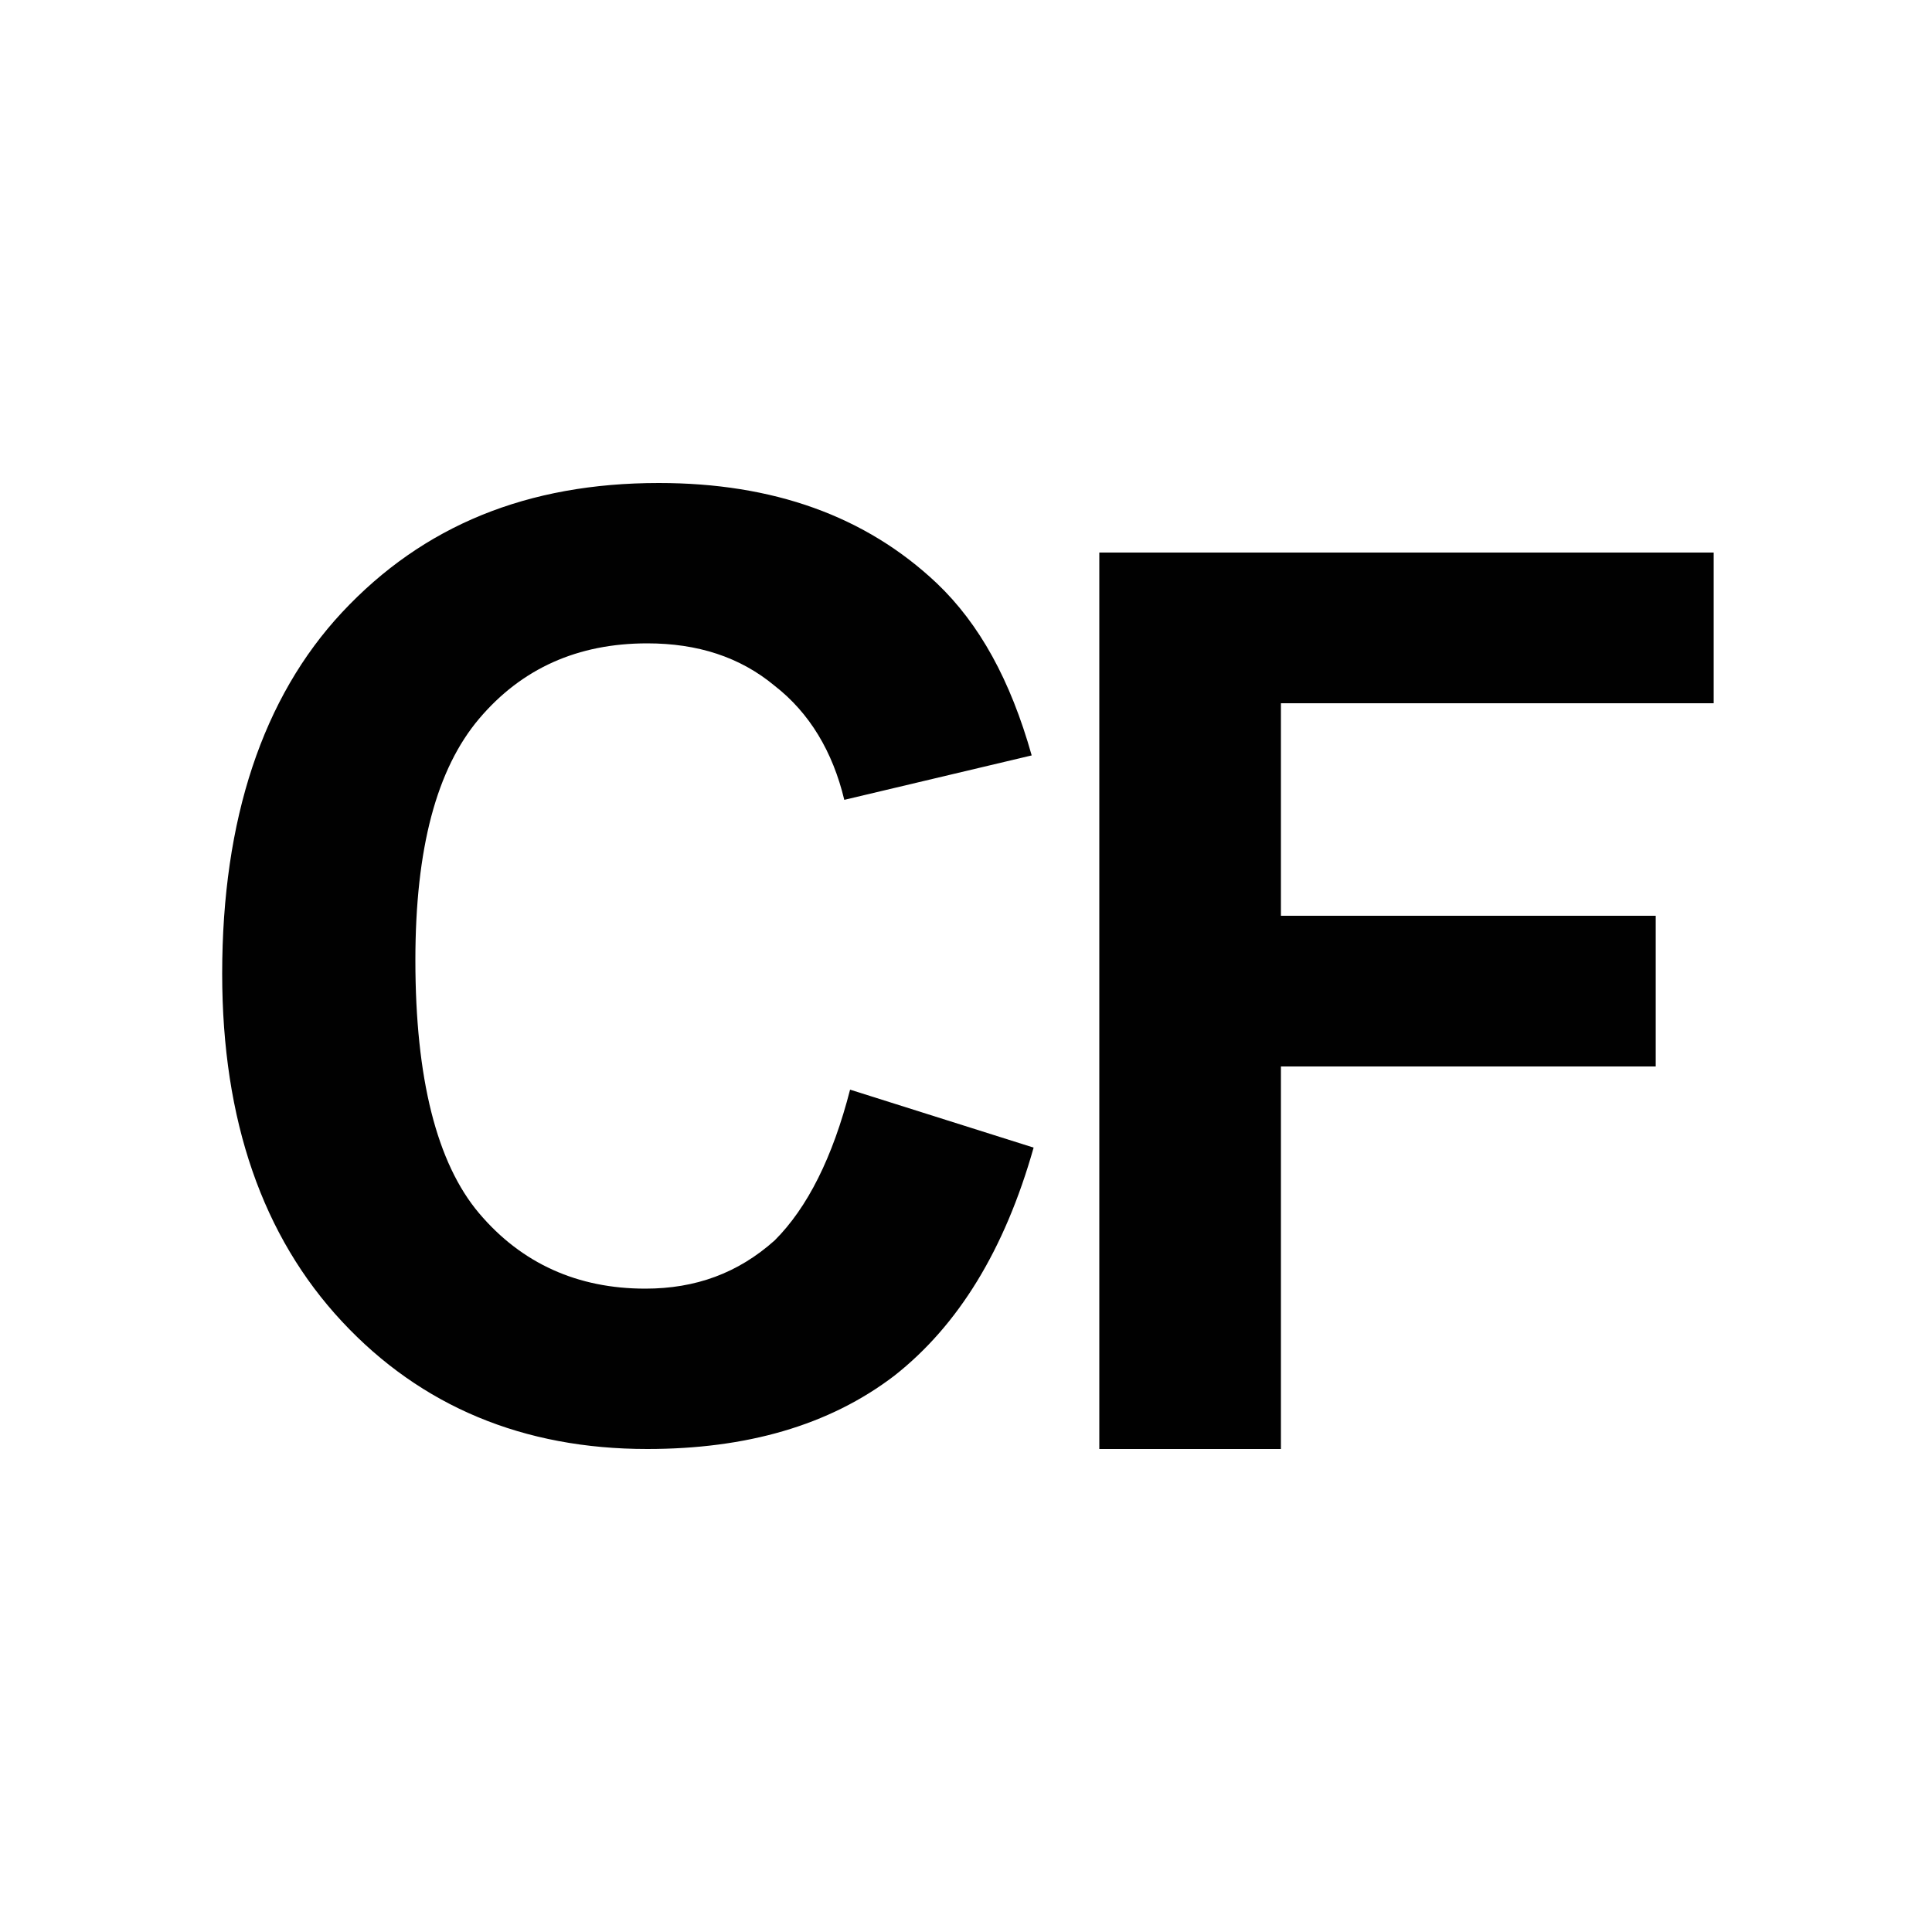 <?xml version="1.0" encoding="utf-8"?>
<!-- Generator: Adobe Illustrator 25.2.1, SVG Export Plug-In . SVG Version: 6.00 Build 0)  -->
<svg version="1.1" id="Layer_1" xmlns="http://www.w3.org/2000/svg" xmlns:xlink="http://www.w3.org/1999/xlink" x="0px" y="0px"
	 viewBox="0 0 100 100" style="enable-background:new 0 0 100 100;" xml:space="preserve">
<style type="text/css">
	.st0{fill:#010101;}
</style>
<g>
	<path class="st0" d="M56.9,75V28.6h31.8v7.8H66.3v11h19.4v7.8H66.3V75H56.9z"/>
	<path class="st0" d="M44,56.4l9.5,3c-1.5,5.3-3.9,9.2-7.2,11.8c-3.4,2.6-7.7,3.8-12.8,3.8c-6.4,0-11.7-2.2-15.8-6.6
		c-4.1-4.4-6.2-10.4-6.2-18c0-8,2.1-14.3,6.2-18.7c4.2-4.5,9.6-6.7,16.4-6.7c5.9,0,10.7,1.7,14.4,5.2c2.2,2.1,3.8,5,4.9,8.9
		l-9.7,2.3c-0.6-2.5-1.8-4.5-3.6-5.9c-1.8-1.5-4-2.2-6.6-2.2c-3.6,0-6.5,1.3-8.7,3.9c-2.2,2.6-3.3,6.7-3.3,12.5
		c0,6.1,1.1,10.5,3.3,13.1c2.2,2.6,5.1,3.9,8.6,3.9c2.6,0,4.8-0.8,6.7-2.5C41.8,62.5,43.1,59.9,44,56.4z"/>
</g>
</svg>
